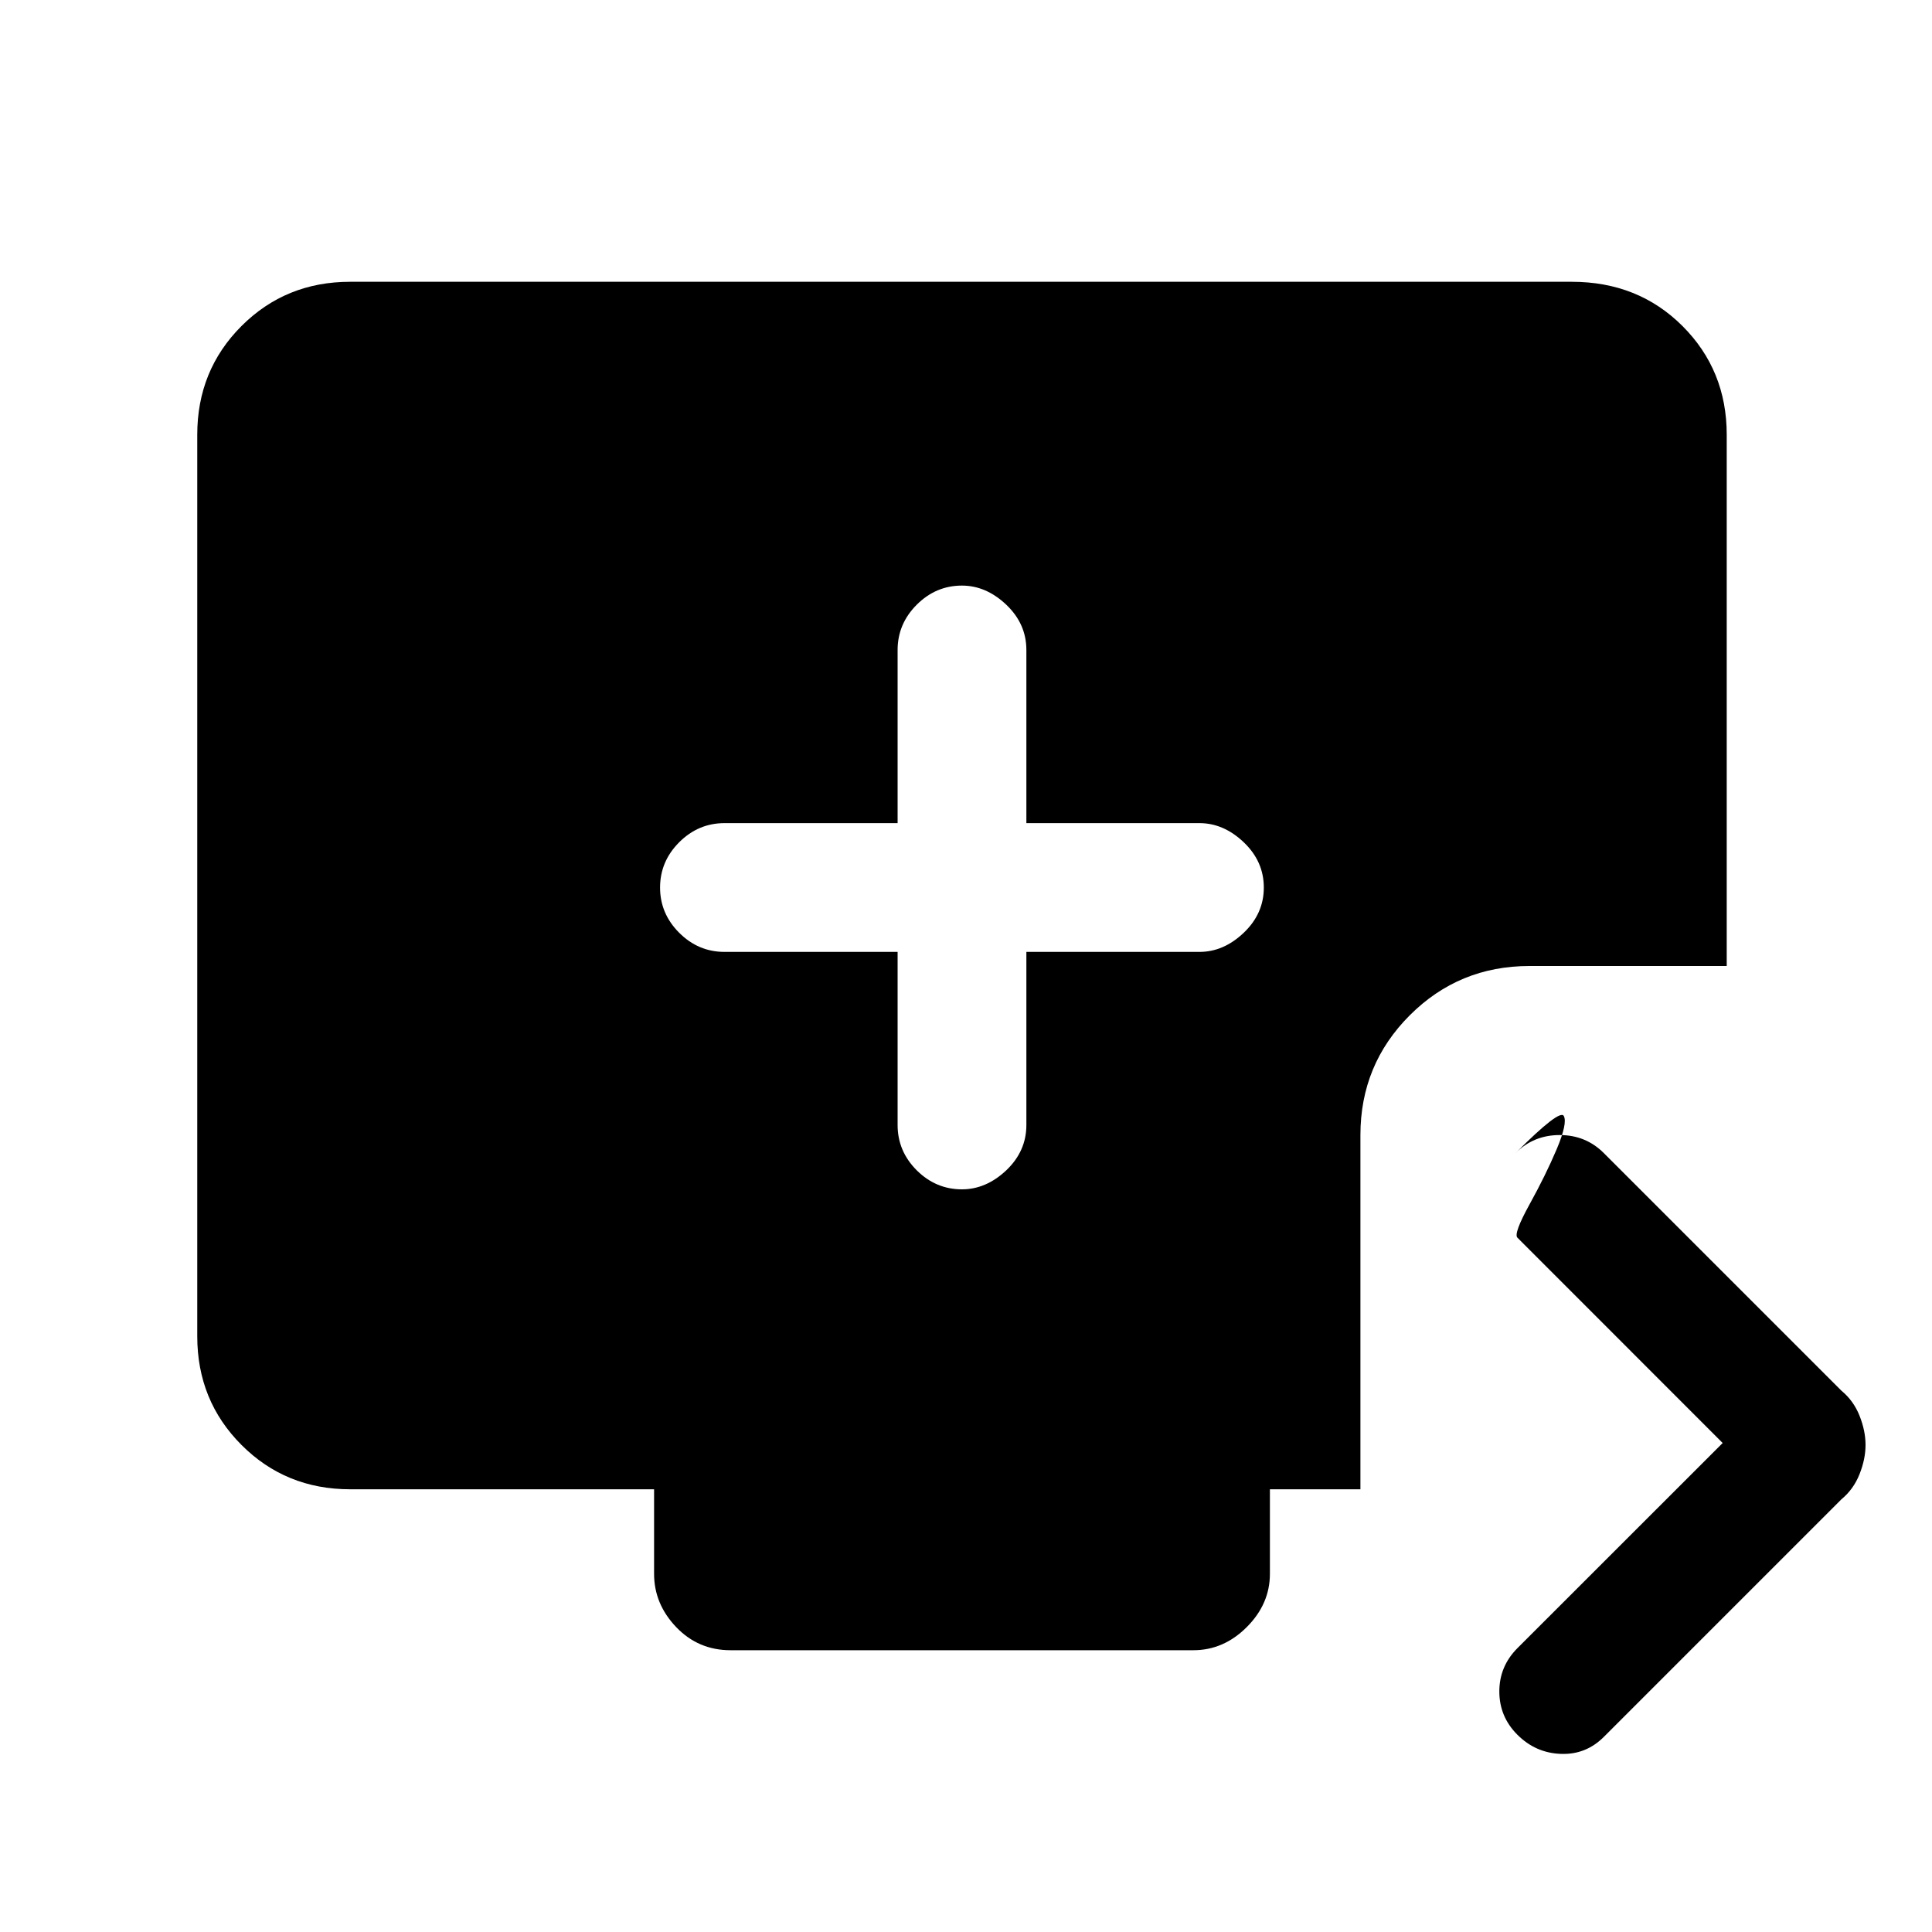 <svg xmlns="http://www.w3.org/2000/svg" height="20" width="20"><path d="M9.958 12.312Q10.208 12.312 10.417 12.115Q10.625 11.917 10.625 11.646V9.854H12.417Q12.667 9.854 12.875 9.656Q13.083 9.458 13.083 9.188Q13.083 8.917 12.875 8.719Q12.667 8.521 12.417 8.521H10.625V6.729Q10.625 6.458 10.417 6.26Q10.208 6.062 9.958 6.062Q9.688 6.062 9.49 6.26Q9.292 6.458 9.292 6.729V8.521H7.5Q7.229 8.521 7.031 8.719Q6.833 8.917 6.833 9.188Q6.833 9.458 7.031 9.656Q7.229 9.854 7.5 9.854H9.292V11.646Q9.292 11.917 9.49 12.115Q9.688 12.312 9.958 12.312ZM15.708 17.958Q15.521 17.771 15.521 17.51Q15.521 17.25 15.708 17.062L17.833 14.938L15.708 12.812Q15.667 12.771 15.833 12.469Q16 12.167 16.115 11.896Q16.229 11.625 16.188 11.552Q16.146 11.479 15.688 11.938Q15.875 11.75 16.146 11.75Q16.417 11.75 16.604 11.938L19.062 14.396Q19.188 14.5 19.25 14.656Q19.312 14.812 19.312 14.958Q19.312 15.104 19.25 15.26Q19.188 15.417 19.062 15.521L16.604 17.979Q16.417 18.167 16.156 18.156Q15.896 18.146 15.708 17.958ZM7.562 17.083Q7.229 17.083 7 16.844Q6.771 16.604 6.771 16.292V15.417H3.625Q2.958 15.417 2.5 14.958Q2.042 14.5 2.042 13.833V4.5Q2.042 3.833 2.5 3.375Q2.958 2.917 3.625 2.917H16.271Q16.958 2.917 17.417 3.375Q17.875 3.833 17.875 4.5V10H15.833Q15.104 10 14.594 10.51Q14.083 11.021 14.083 11.75V15.417H13.146V16.292Q13.146 16.604 12.906 16.844Q12.667 17.083 12.354 17.083Z"/></svg>
